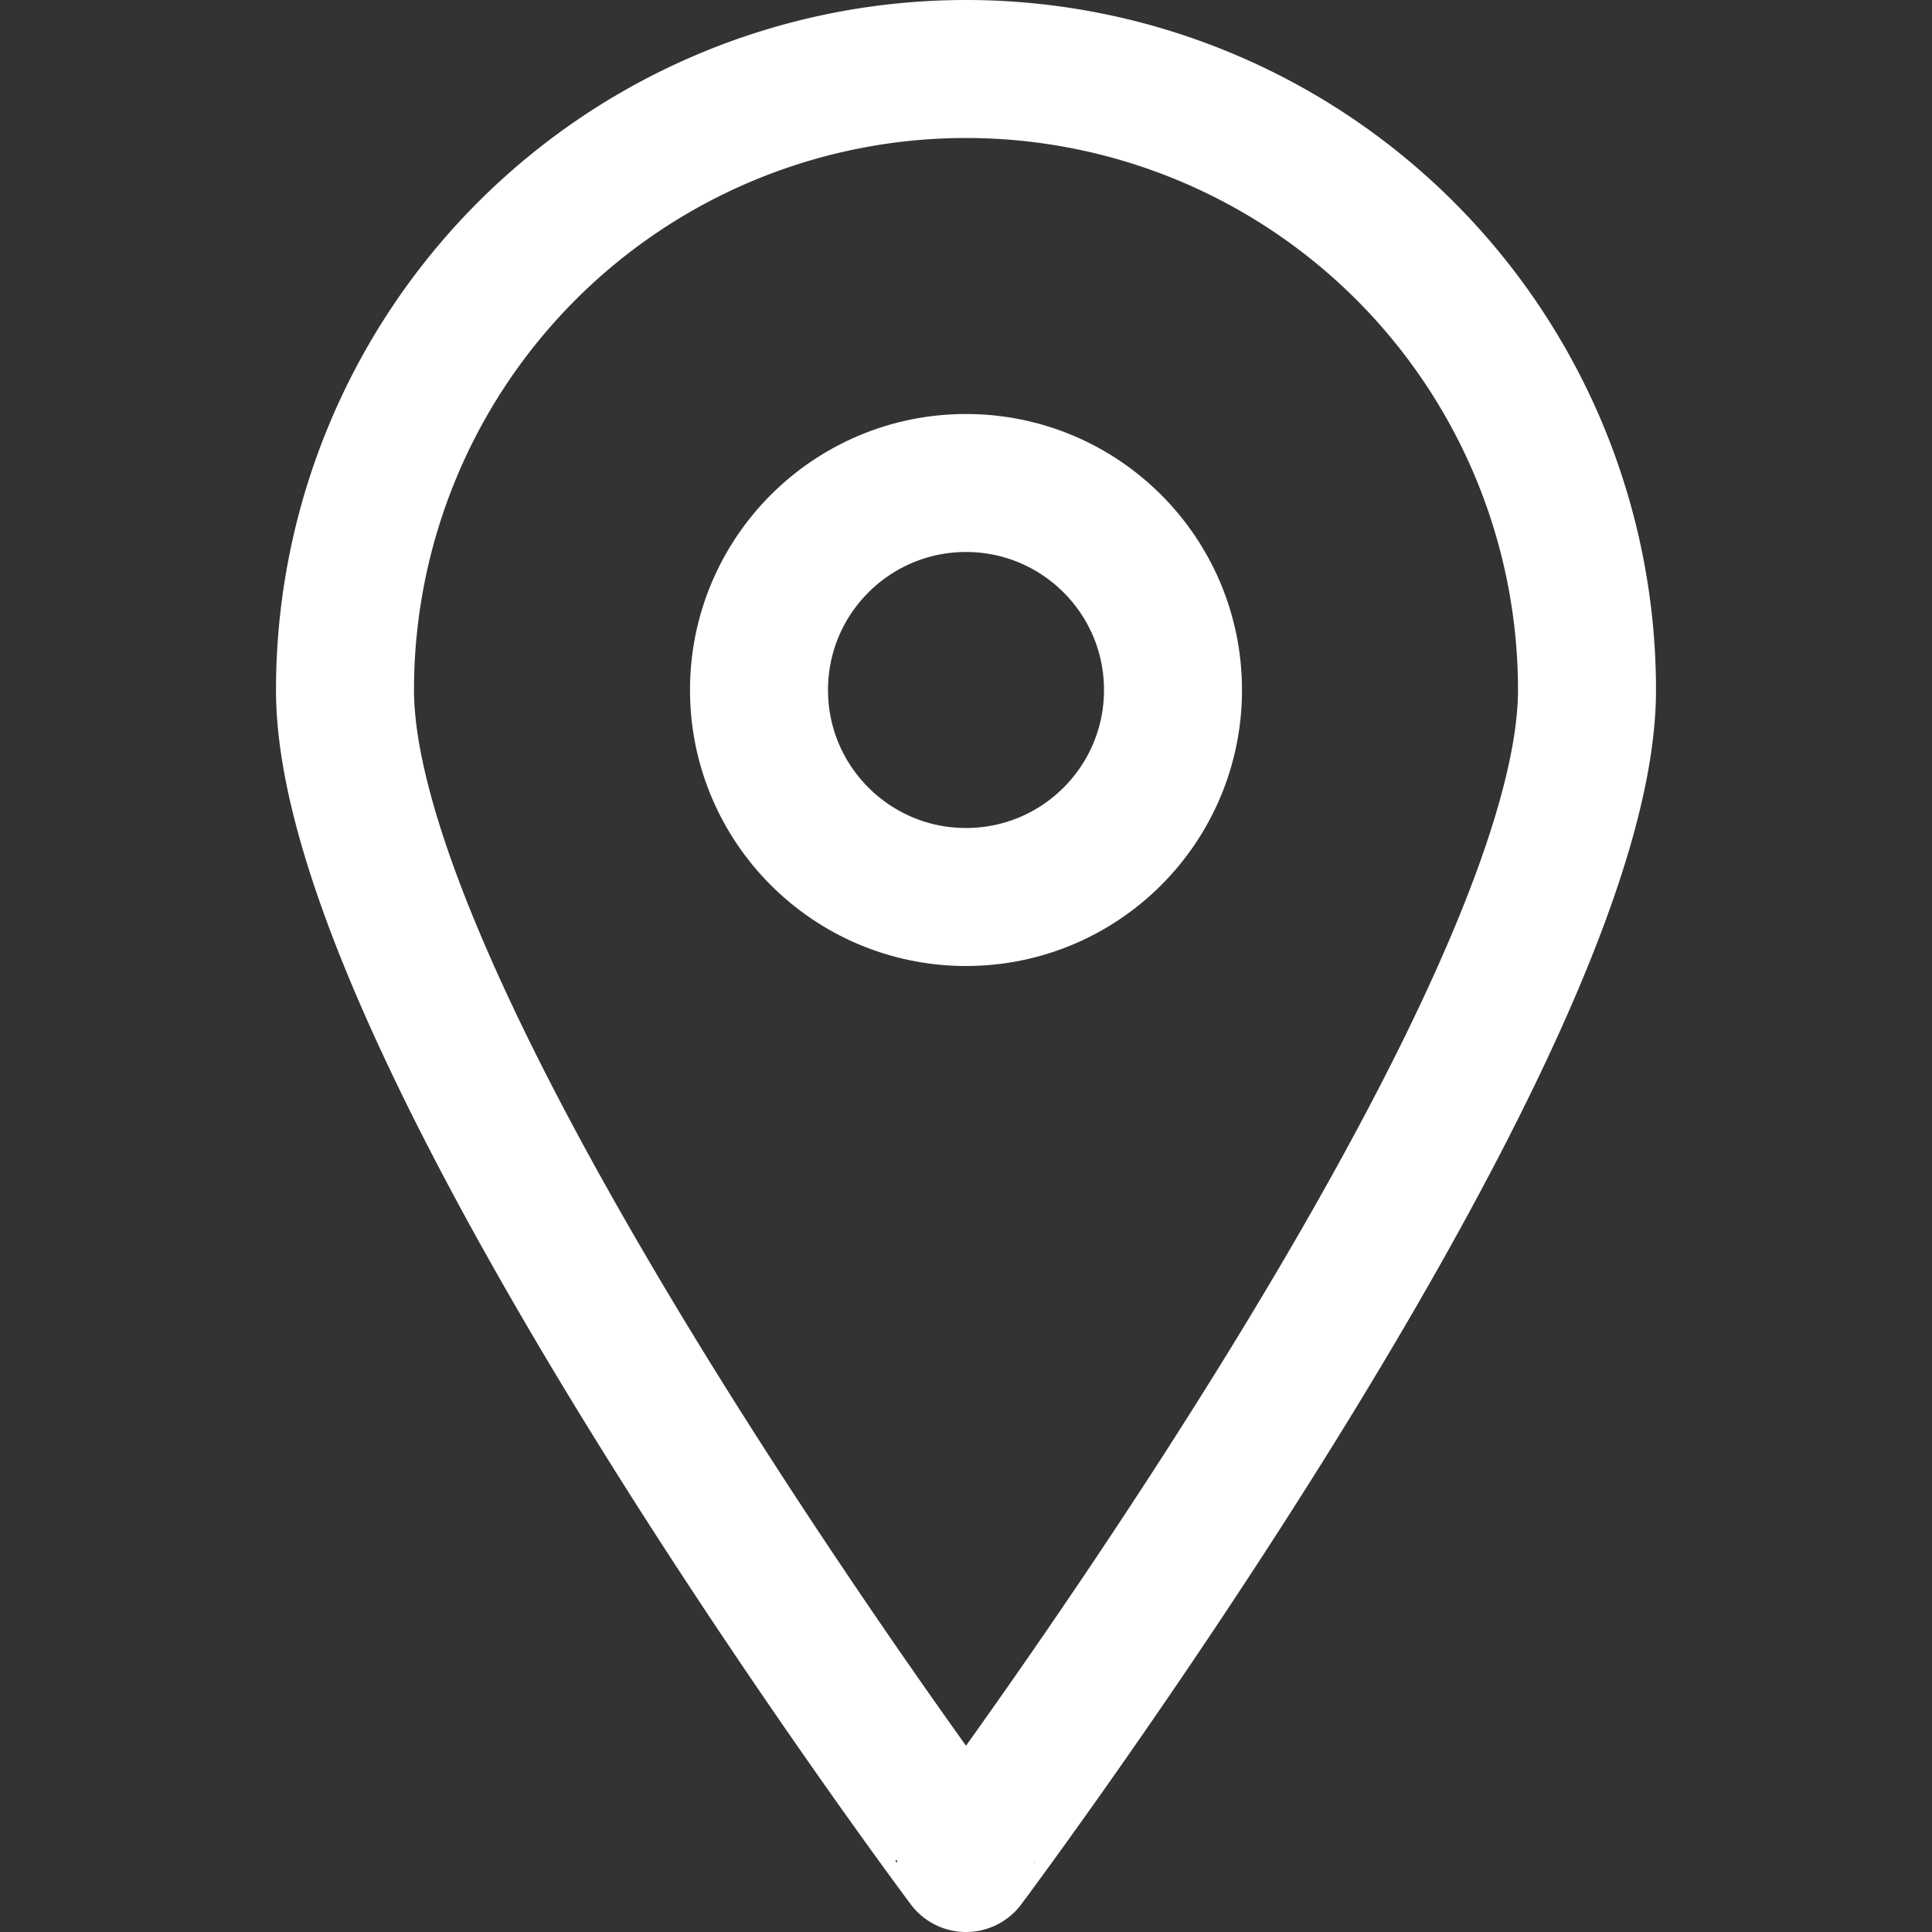 <svg xmlns="http://www.w3.org/2000/svg" viewBox="0 0 14 14" height="48" width="48" class="injected-svg" data-src="https://cdn0.erstegroup.com/content/dam/common/brand/icons/sticky-links/branch-search.svg" xmlns:xlink="http://www.w3.org/1999/xlink"><rect x="0" y="0" width="14" height="14" fill="#333333" stroke="none"/><g><path d="M11.5,5c0,2.49-4.5,8.5-4.5,8.5S2.5,7.49,2.5,5a4.5,4.5,0,0,1,9,0Z" fill="none" stroke="#fff" stroke-linecap="round" stroke-linejoin="round"></path><circle cx="7" cy="5" r="1.5" fill="none" stroke="#fff" stroke-linecap="round" stroke-linejoin="round"></circle></g></svg>
